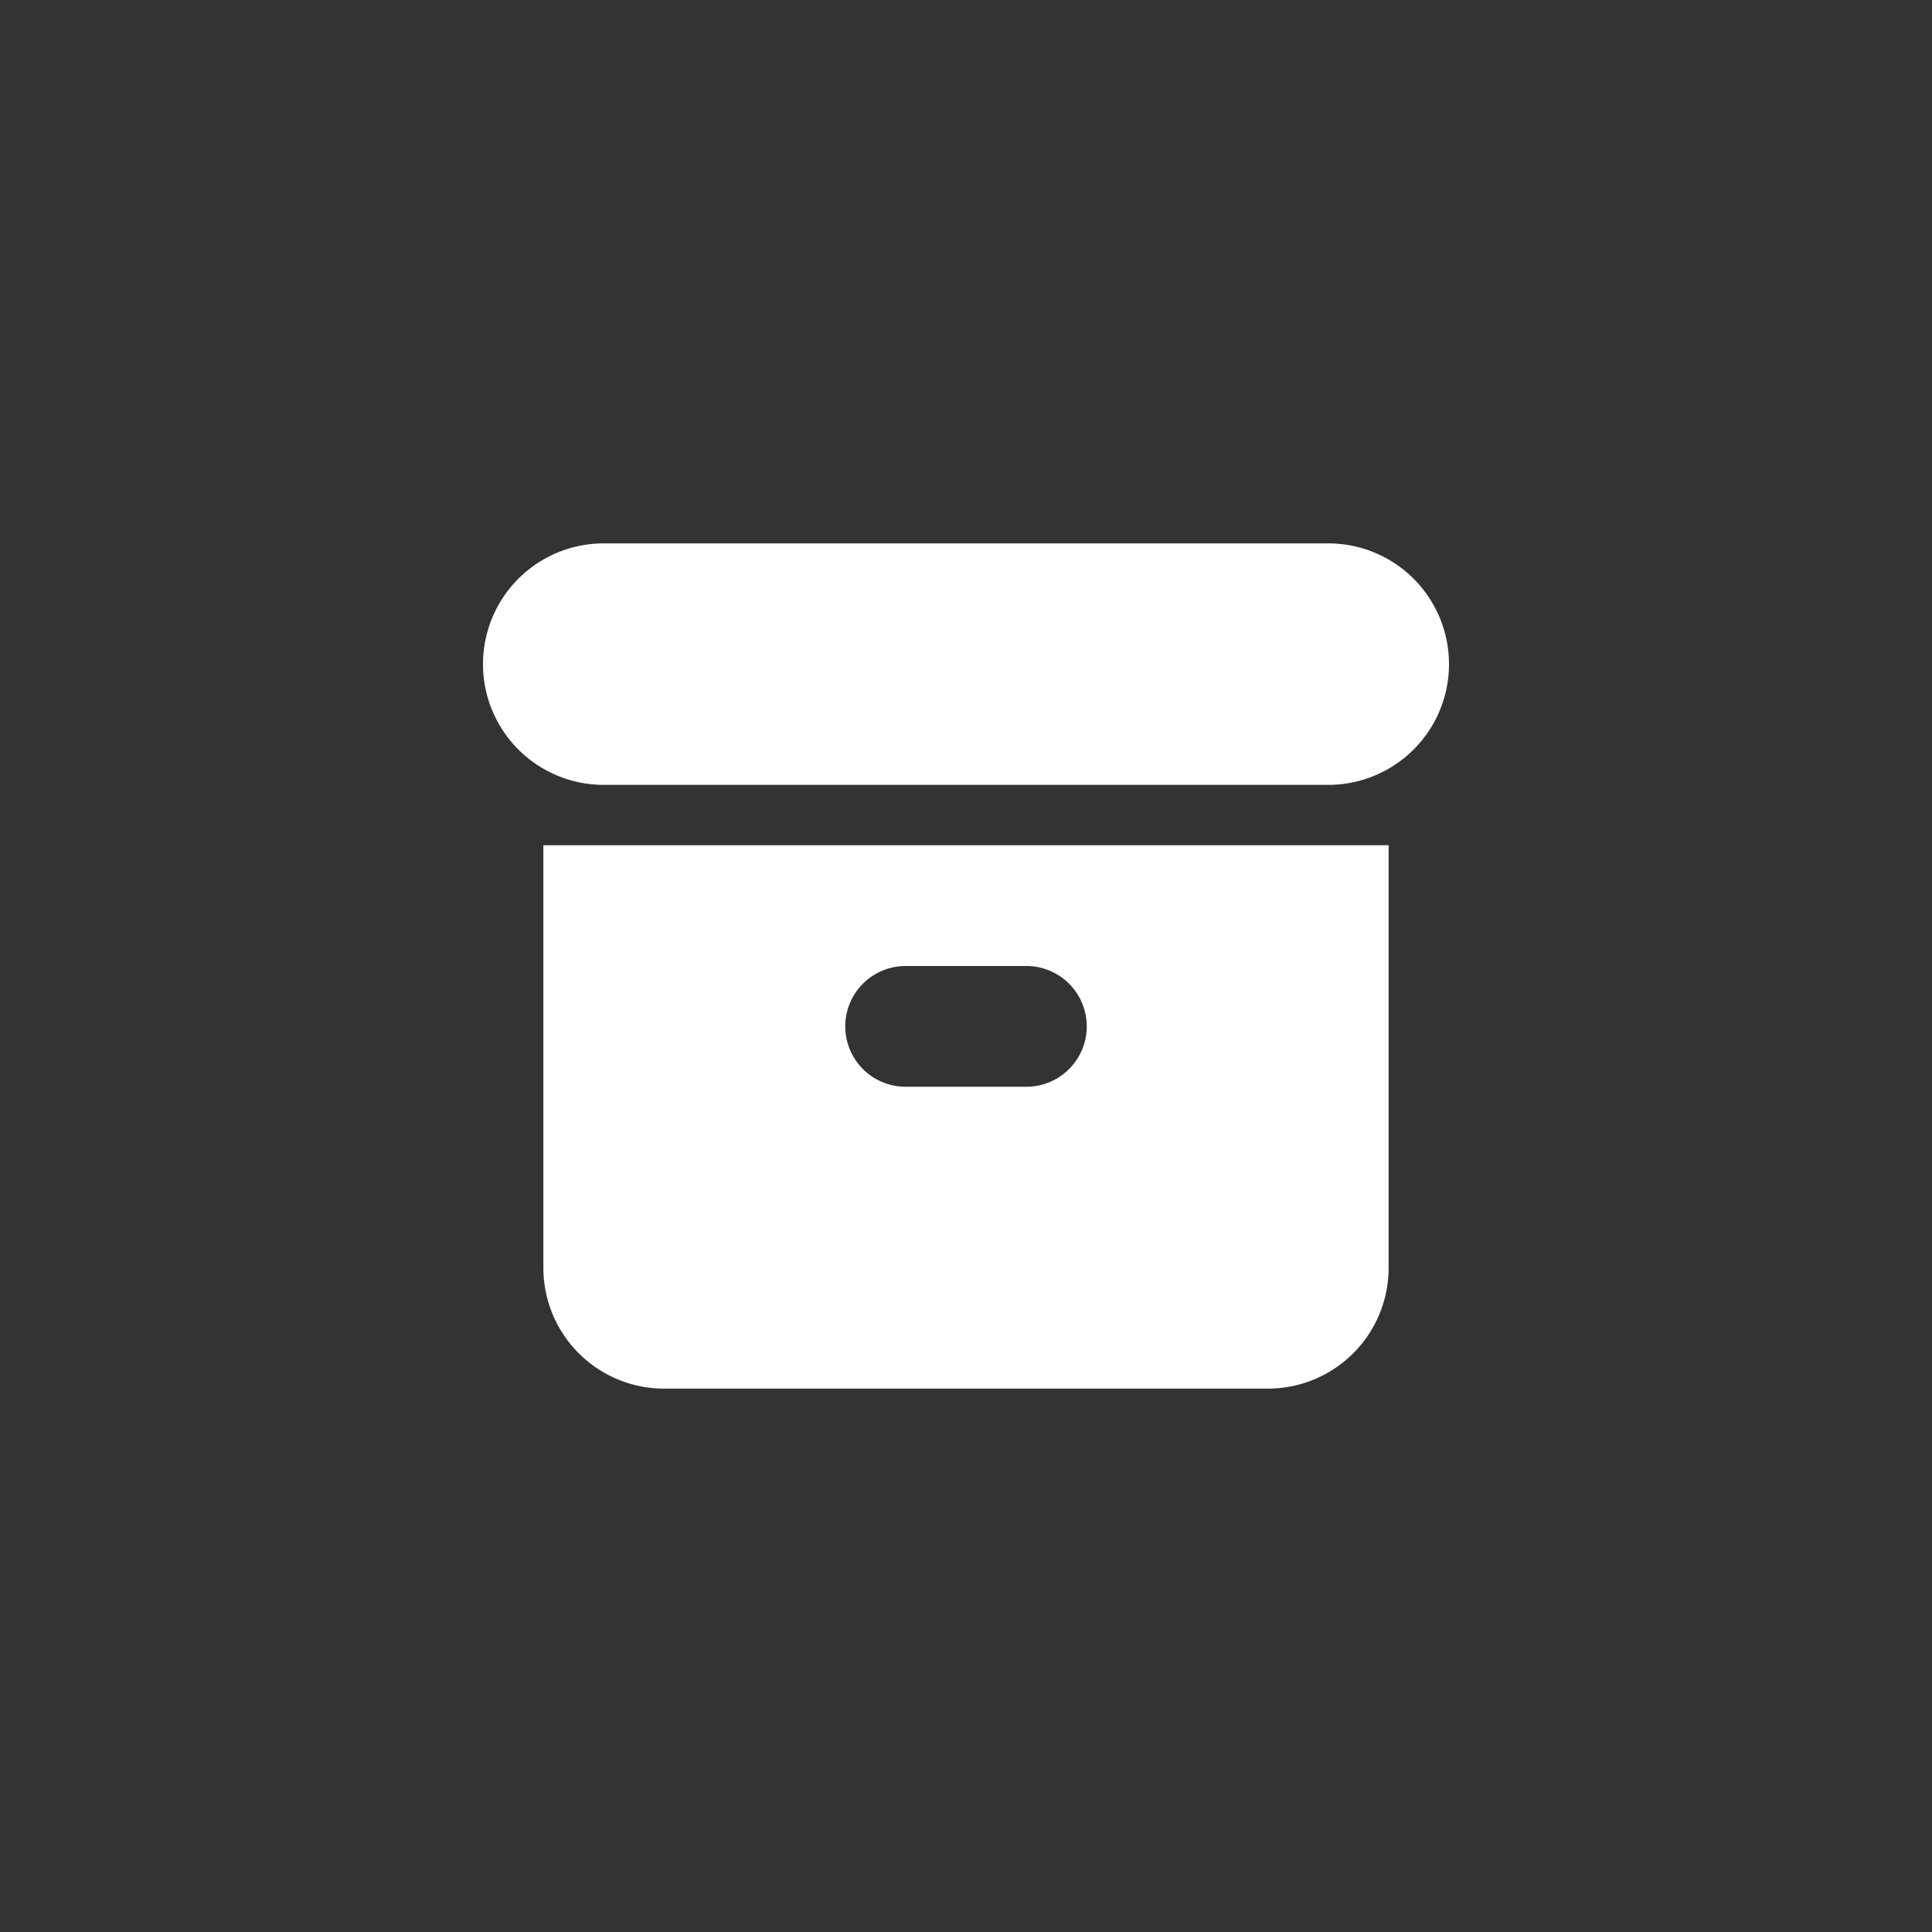 <svg xmlns="http://www.w3.org/2000/svg" width="32" height="32" viewBox="0 0 32 32">
    <rect x="0" y="0" width="32" height="32" fill="#333333" stroke="none"/>
    <path data-name="Rectangle 19728" style="fill:transparent" d="M0 0h32v32H0z"/>
    <g data-name="Group 21838">
        <path data-name="Path 17798" d="M4 3a2 2 0 0 0 0 4h12a2 2 0 0 0 0-4z" transform="translate(6 6)" style="fill:#fff"/>
        <path data-name="Path 17799" d="M3 8h14v7a2 2 0 0 1-2 2H5a2 2 0 0 1-2-2zm5 3a1 1 0 0 1 1-1h2a1 1 0 0 1 0 2H9a1 1 0 0 1-1-1z" transform="translate(6 6)" style="fill-rule:evenodd;fill:#fff"/>
    </g>
</svg>
